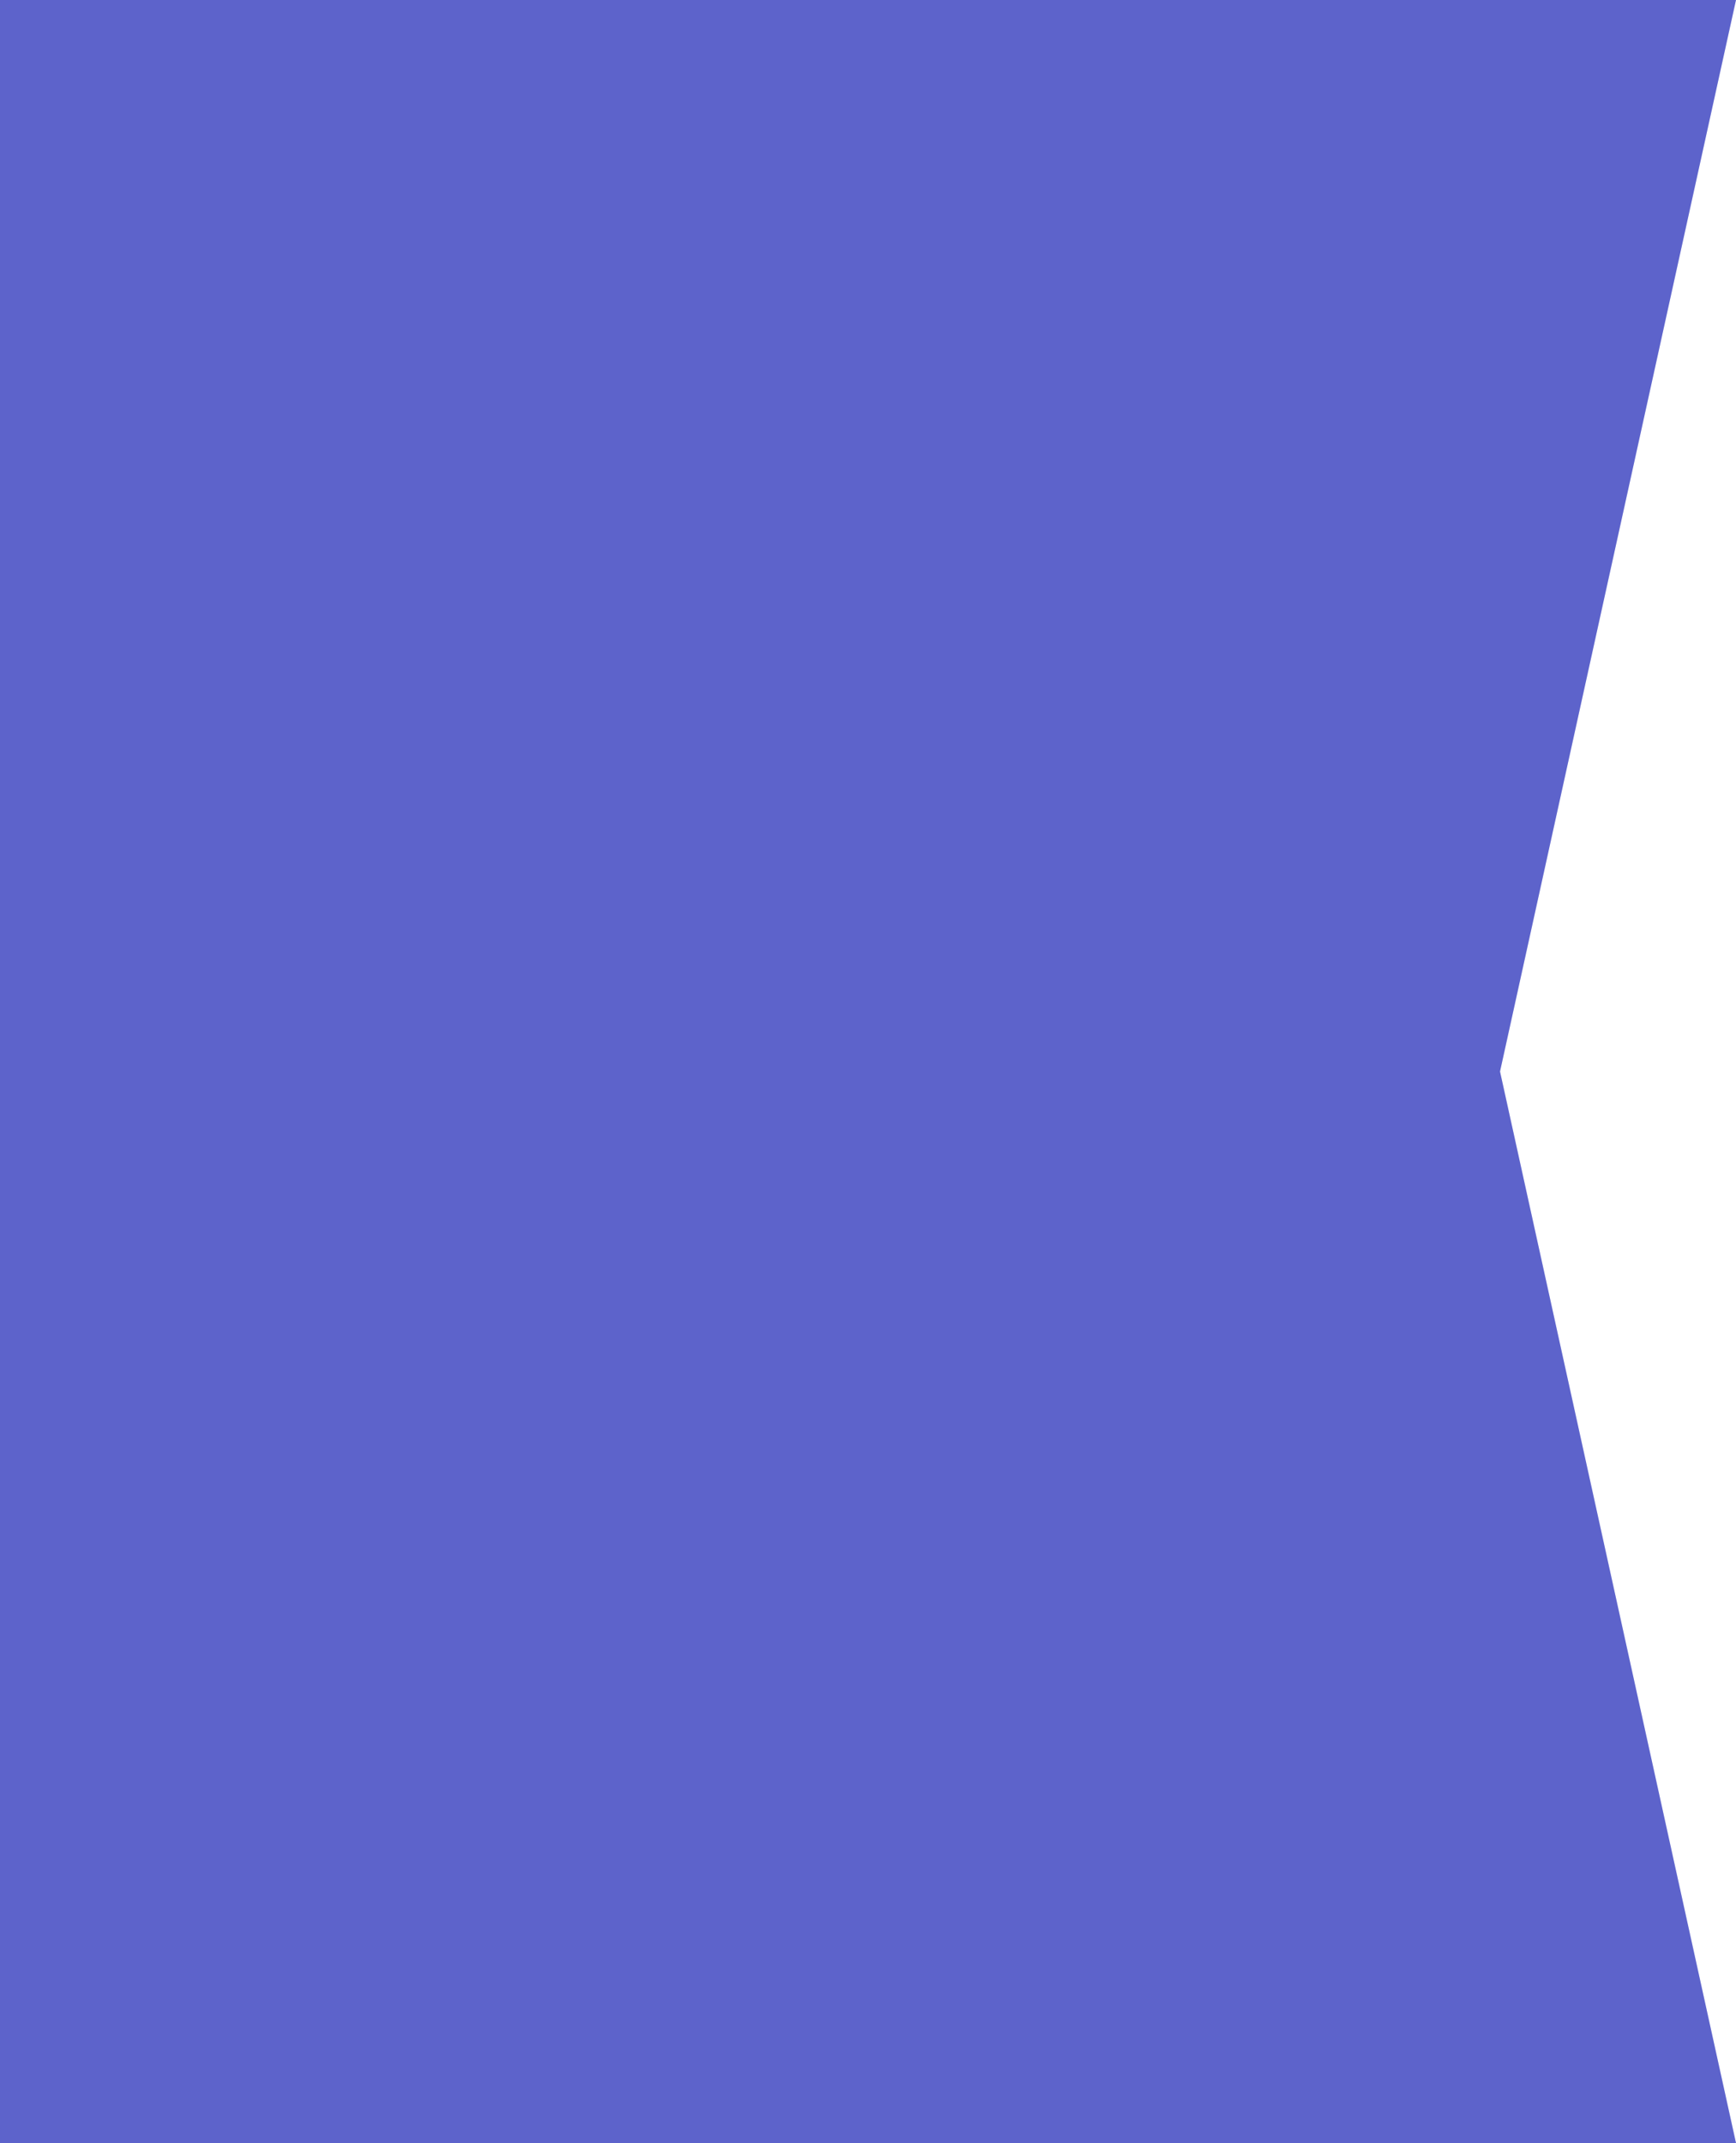 <svg width="674" height="832" viewBox="0 0 674 832" fill="none" xmlns="http://www.w3.org/2000/svg">
<path d="M0 0H674L582.378 416L674 832H0V0Z" fill="#4F67E8"/>
<path d="M0 0H674L582.378 416L674 832H0V0Z" fill="#975656" fill-opacity="0.2"/>
</svg>
